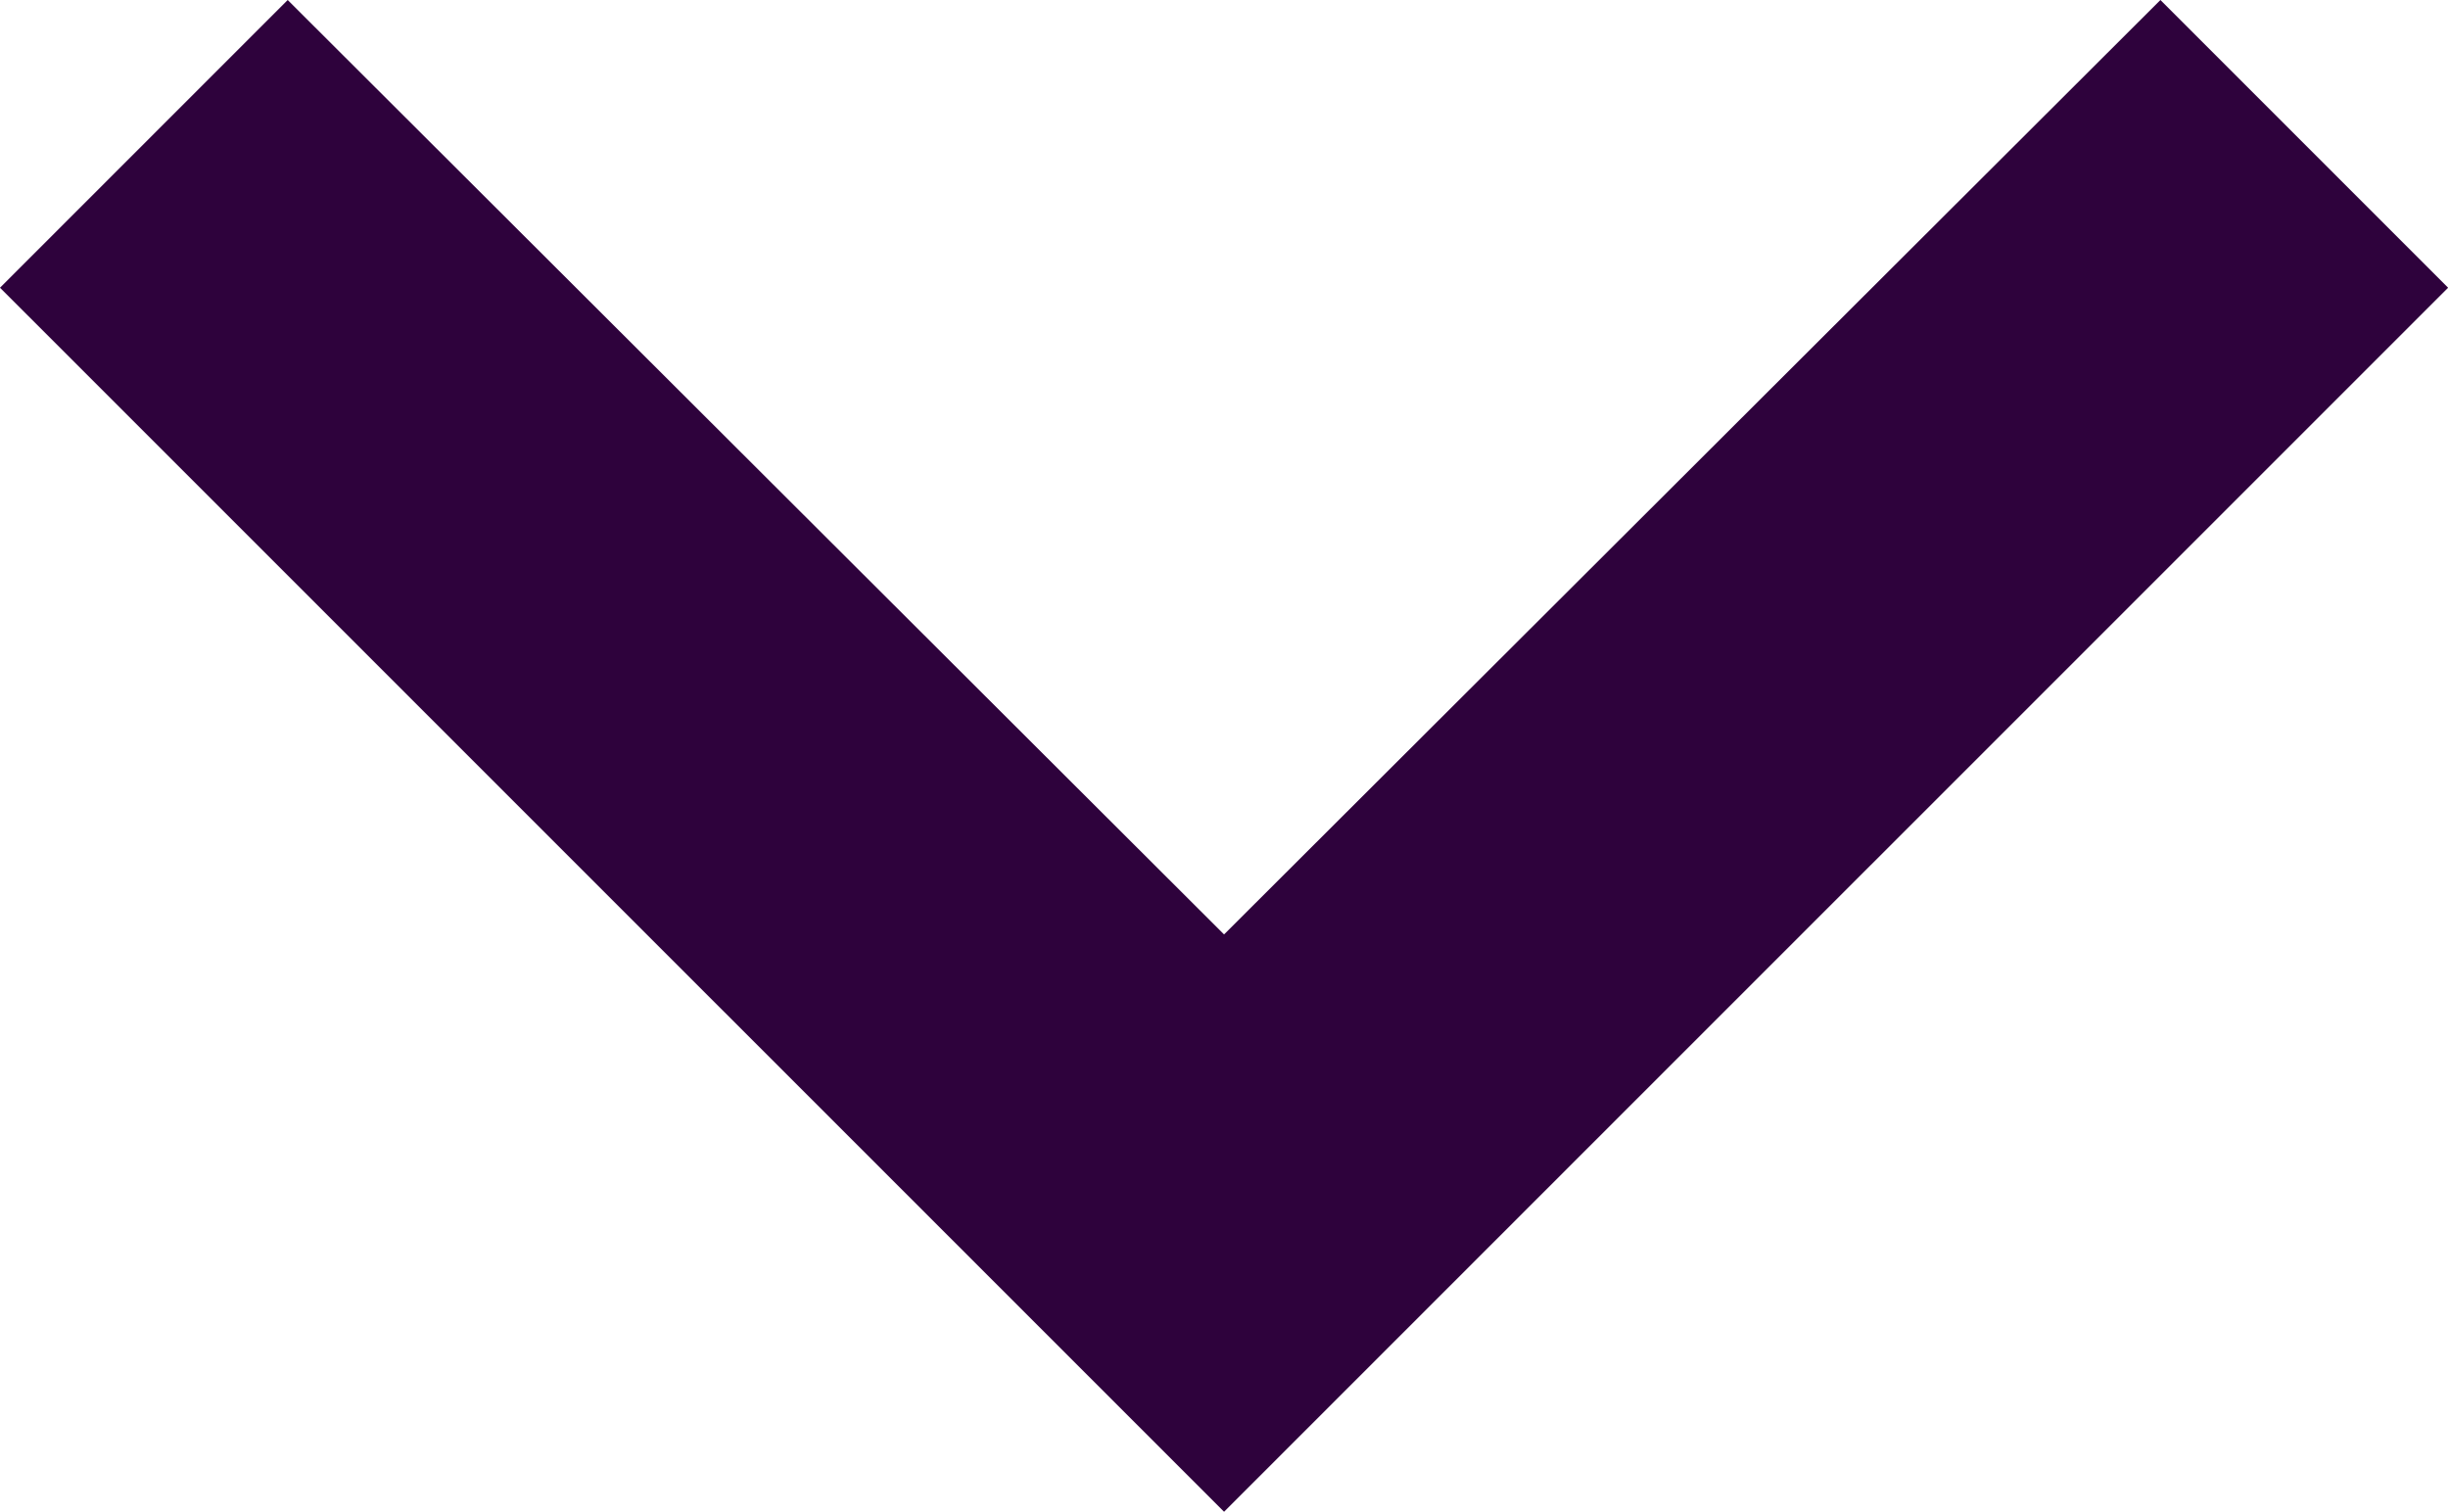 <svg xmlns="http://www.w3.org/2000/svg" width="20.745" height="12.811" viewBox="0 0 20.745 12.811">
  <path id="Icon_material-keyboard-arrow-up" data-name="Icon material-keyboard-arrow-up" d="M11.438,12l7.935,7.918L27.308,12l2.438,2.438L19.373,24.81,9,14.438Z" transform="translate(-9 -12)" fill="#2e023c"/>
</svg>

